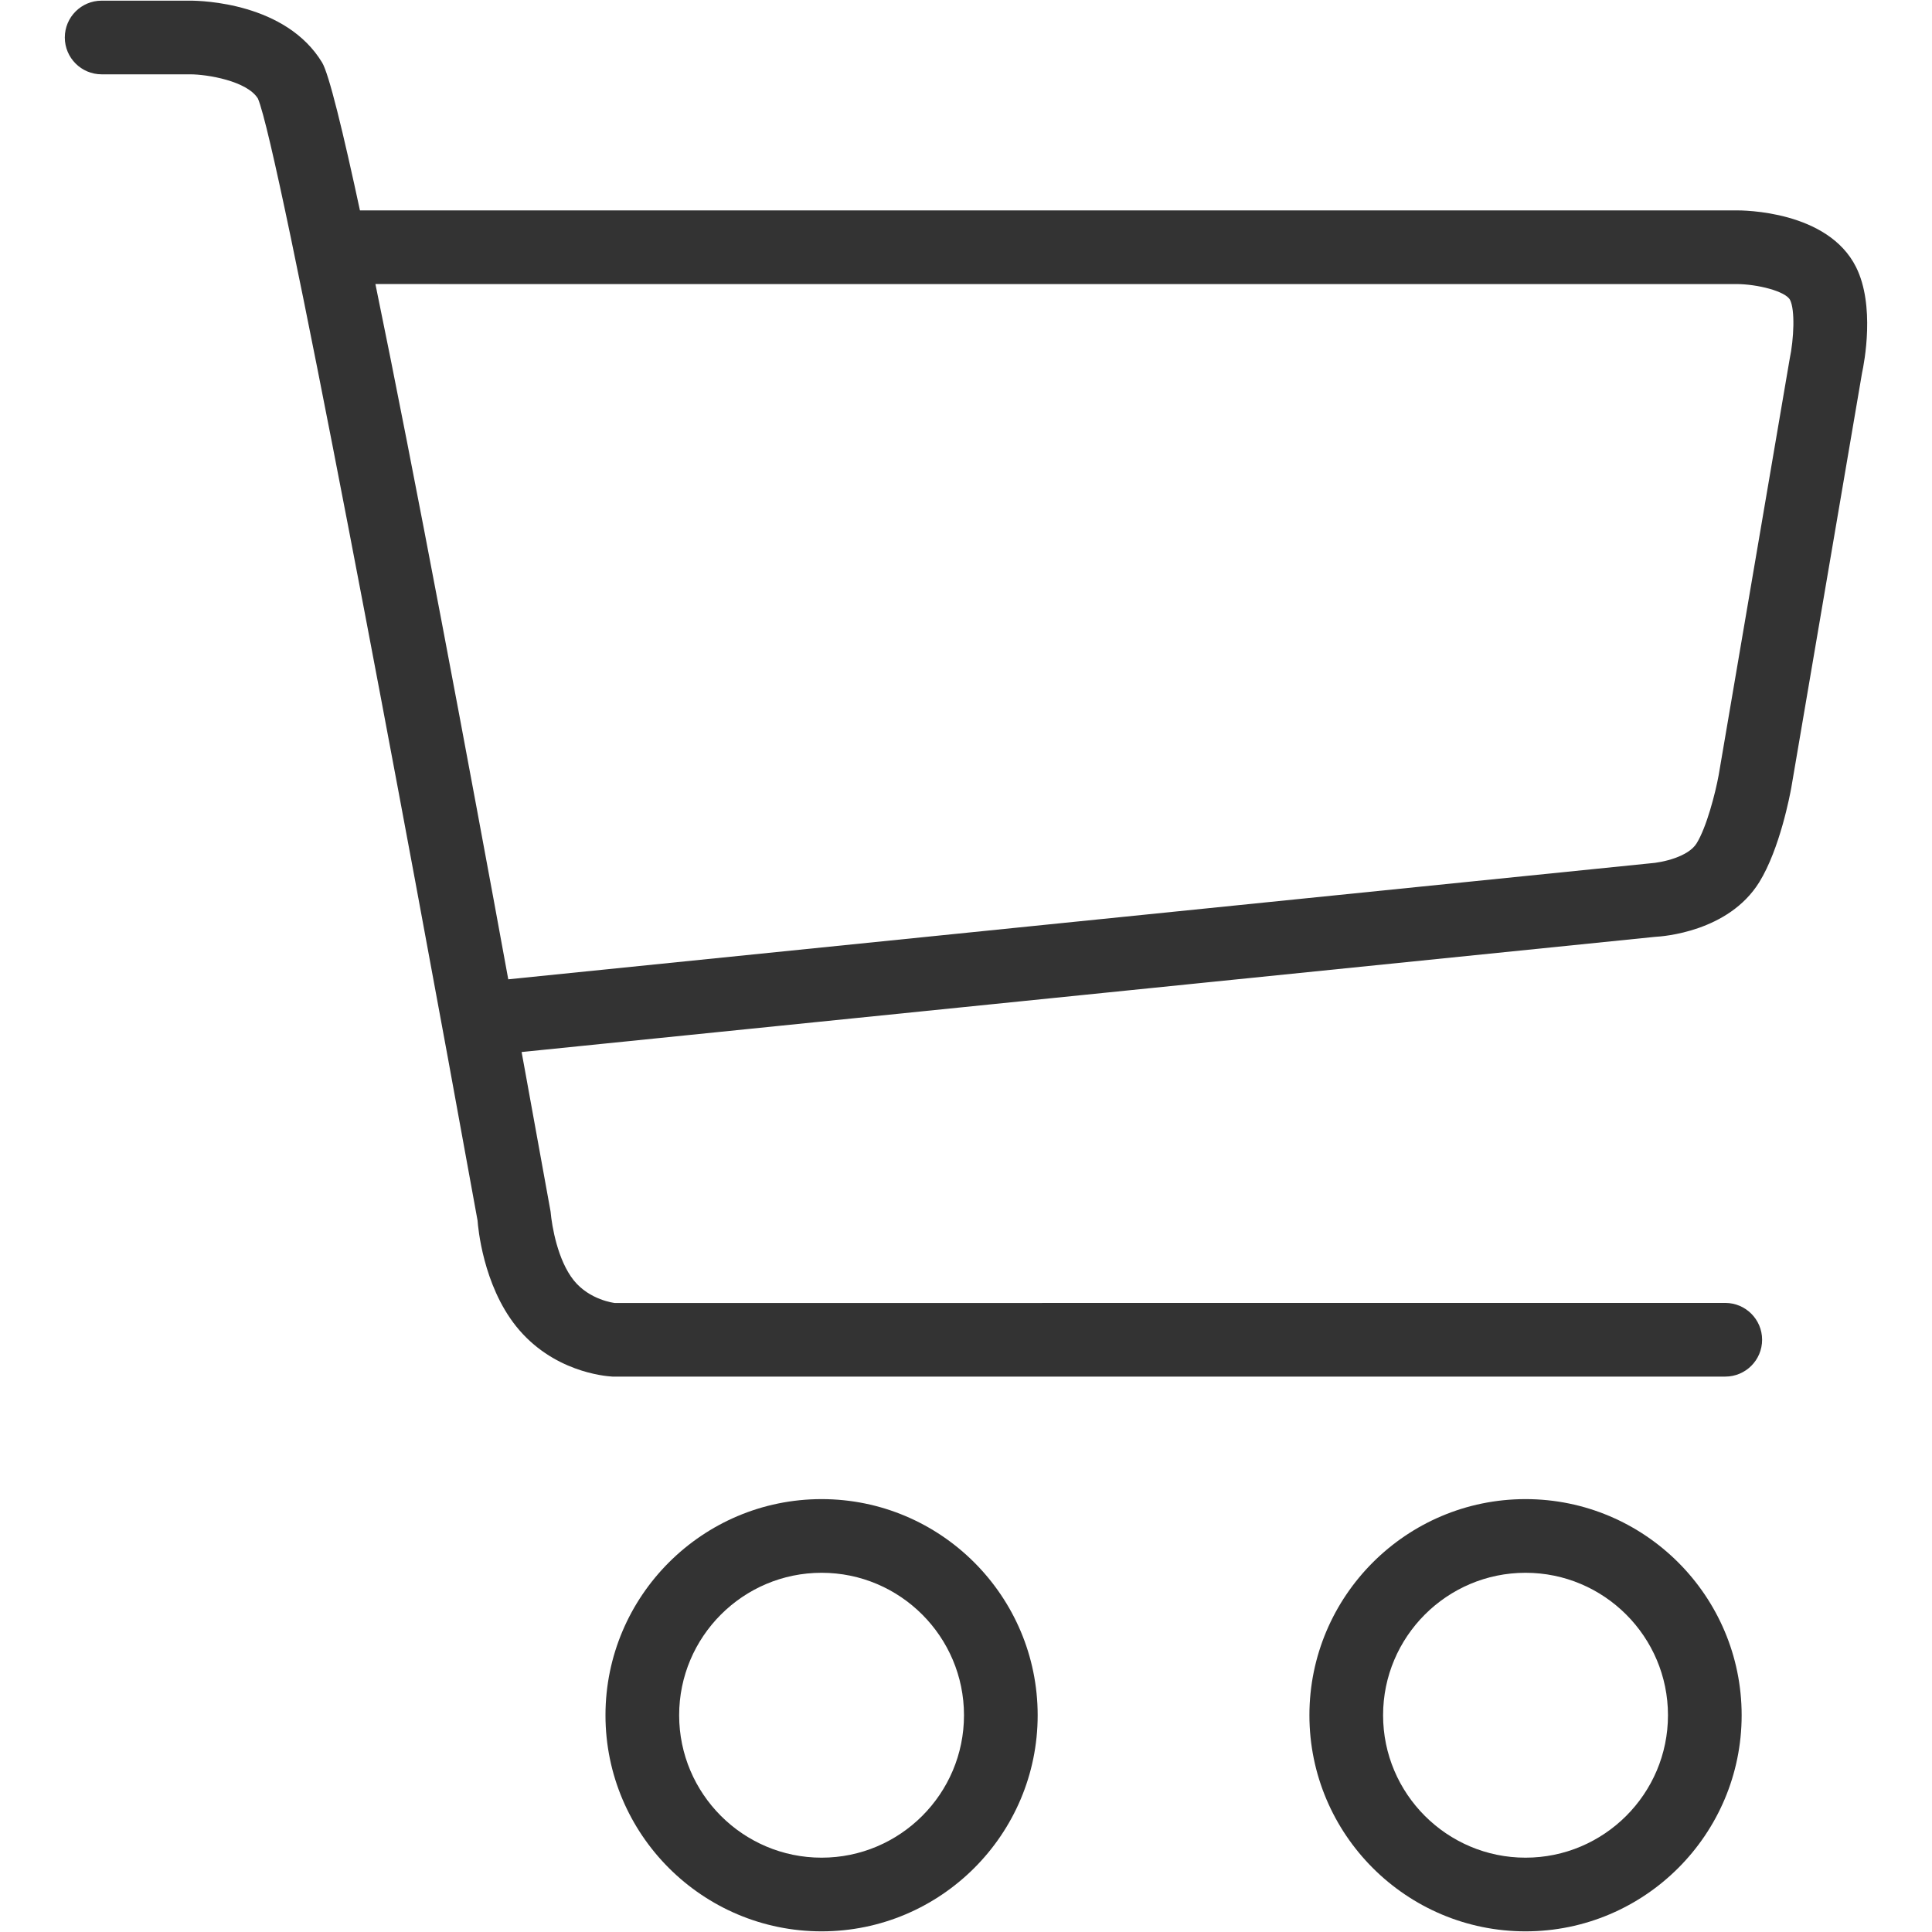<?xml version="1.0" standalone="no"?><!DOCTYPE svg PUBLIC "-//W3C//DTD SVG 1.1//EN" "http://www.w3.org/Graphics/SVG/1.1/DTD/svg11.dtd"><svg class="icon" width="200px" height="200.00px" viewBox="0 0 1024 1024" version="1.1" xmlns="http://www.w3.org/2000/svg"><path fill="#333333" d="M914.433 729.624 324.588 729.624c-4.339-0.238-31.825-2.682-51.015-26.64-17.617-22.062-20.215-52.636-20.454-56.057C214.19 432.08 147.871 78.204 136.714 52.256c-5.769-9.393-26.986-12.861-35.902-12.861-0.072 0-0.143 0-0.19 0L53.874 39.395c-10.775 0-19.524-8.737-19.524-19.524s8.749-19.524 19.524-19.524l46.629 0c0.072 0 0.167 0 0.262 0 6.198 0 50.776 1.144 69.967 32.802 14.304 23.636 89.443 433.724 121.078 608.951 0.715 8.022 3.79 25.865 12.277 36.485 8.439 10.537 21.646 12.015 21.765 12.027l588.581-0.036c10.775 0 19.524 8.737 19.524 19.524C933.956 720.887 925.208 729.624 914.433 729.624zM258.531 559.32c-9.893 0-18.38-7.498-19.405-17.557-1.097-10.74 6.722-20.323 17.45-21.408l617.808-62.744c6.818-0.441 20.43-3.493 24.84-10.596 5.316-8.57 9.988-26.747 11.705-36.176l37.594-220.355c2.336-11.061 2.908-26.187 0.262-31.479-2.313-4.637-17.426-8.45-28.535-8.45-0.215 0-0.405 0-0.596 0L183.891 150.555c-10.775 0-19.524-8.737-19.524-19.524s8.749-19.524 19.524-19.524l735.5 0c4.911-0.107 49.442 0.262 64.341 30.025 10.179 20.359 4.41 50.527 3.147 56.367l-37.474 219.686c-0.62 3.385-6.008 32.289-16.974 50.014-16.353 26.318-51.206 28.75-55.115 28.94l-616.782 62.672C259.866 559.284 259.198 559.32 258.531 559.32zM435.463 1023.653c-63.173 0-114.546-51.384-114.546-114.546s51.373-114.546 114.546-114.546c63.149 0 114.522 51.384 114.522 114.546S498.612 1023.653 435.463 1023.653zM435.463 833.61c-41.623 0-75.497 33.875-75.497 75.497 0 41.623 33.875 75.497 75.497 75.497s75.474-33.876 75.474-75.497C510.937 867.484 477.085 833.61 435.463 833.61zM808.564 1023.653c-63.173 0-114.546-51.384-114.546-114.546s51.373-114.546 114.546-114.546 114.546 51.384 114.546 114.546S871.737 1023.653 808.564 1023.653zM808.564 833.61c-41.623 0-75.497 33.875-75.497 75.497 0 41.623 33.875 75.497 75.497 75.497 41.623 0 75.497-33.876 75.497-75.497C884.062 867.484 850.187 833.61 808.564 833.61z" /></svg>